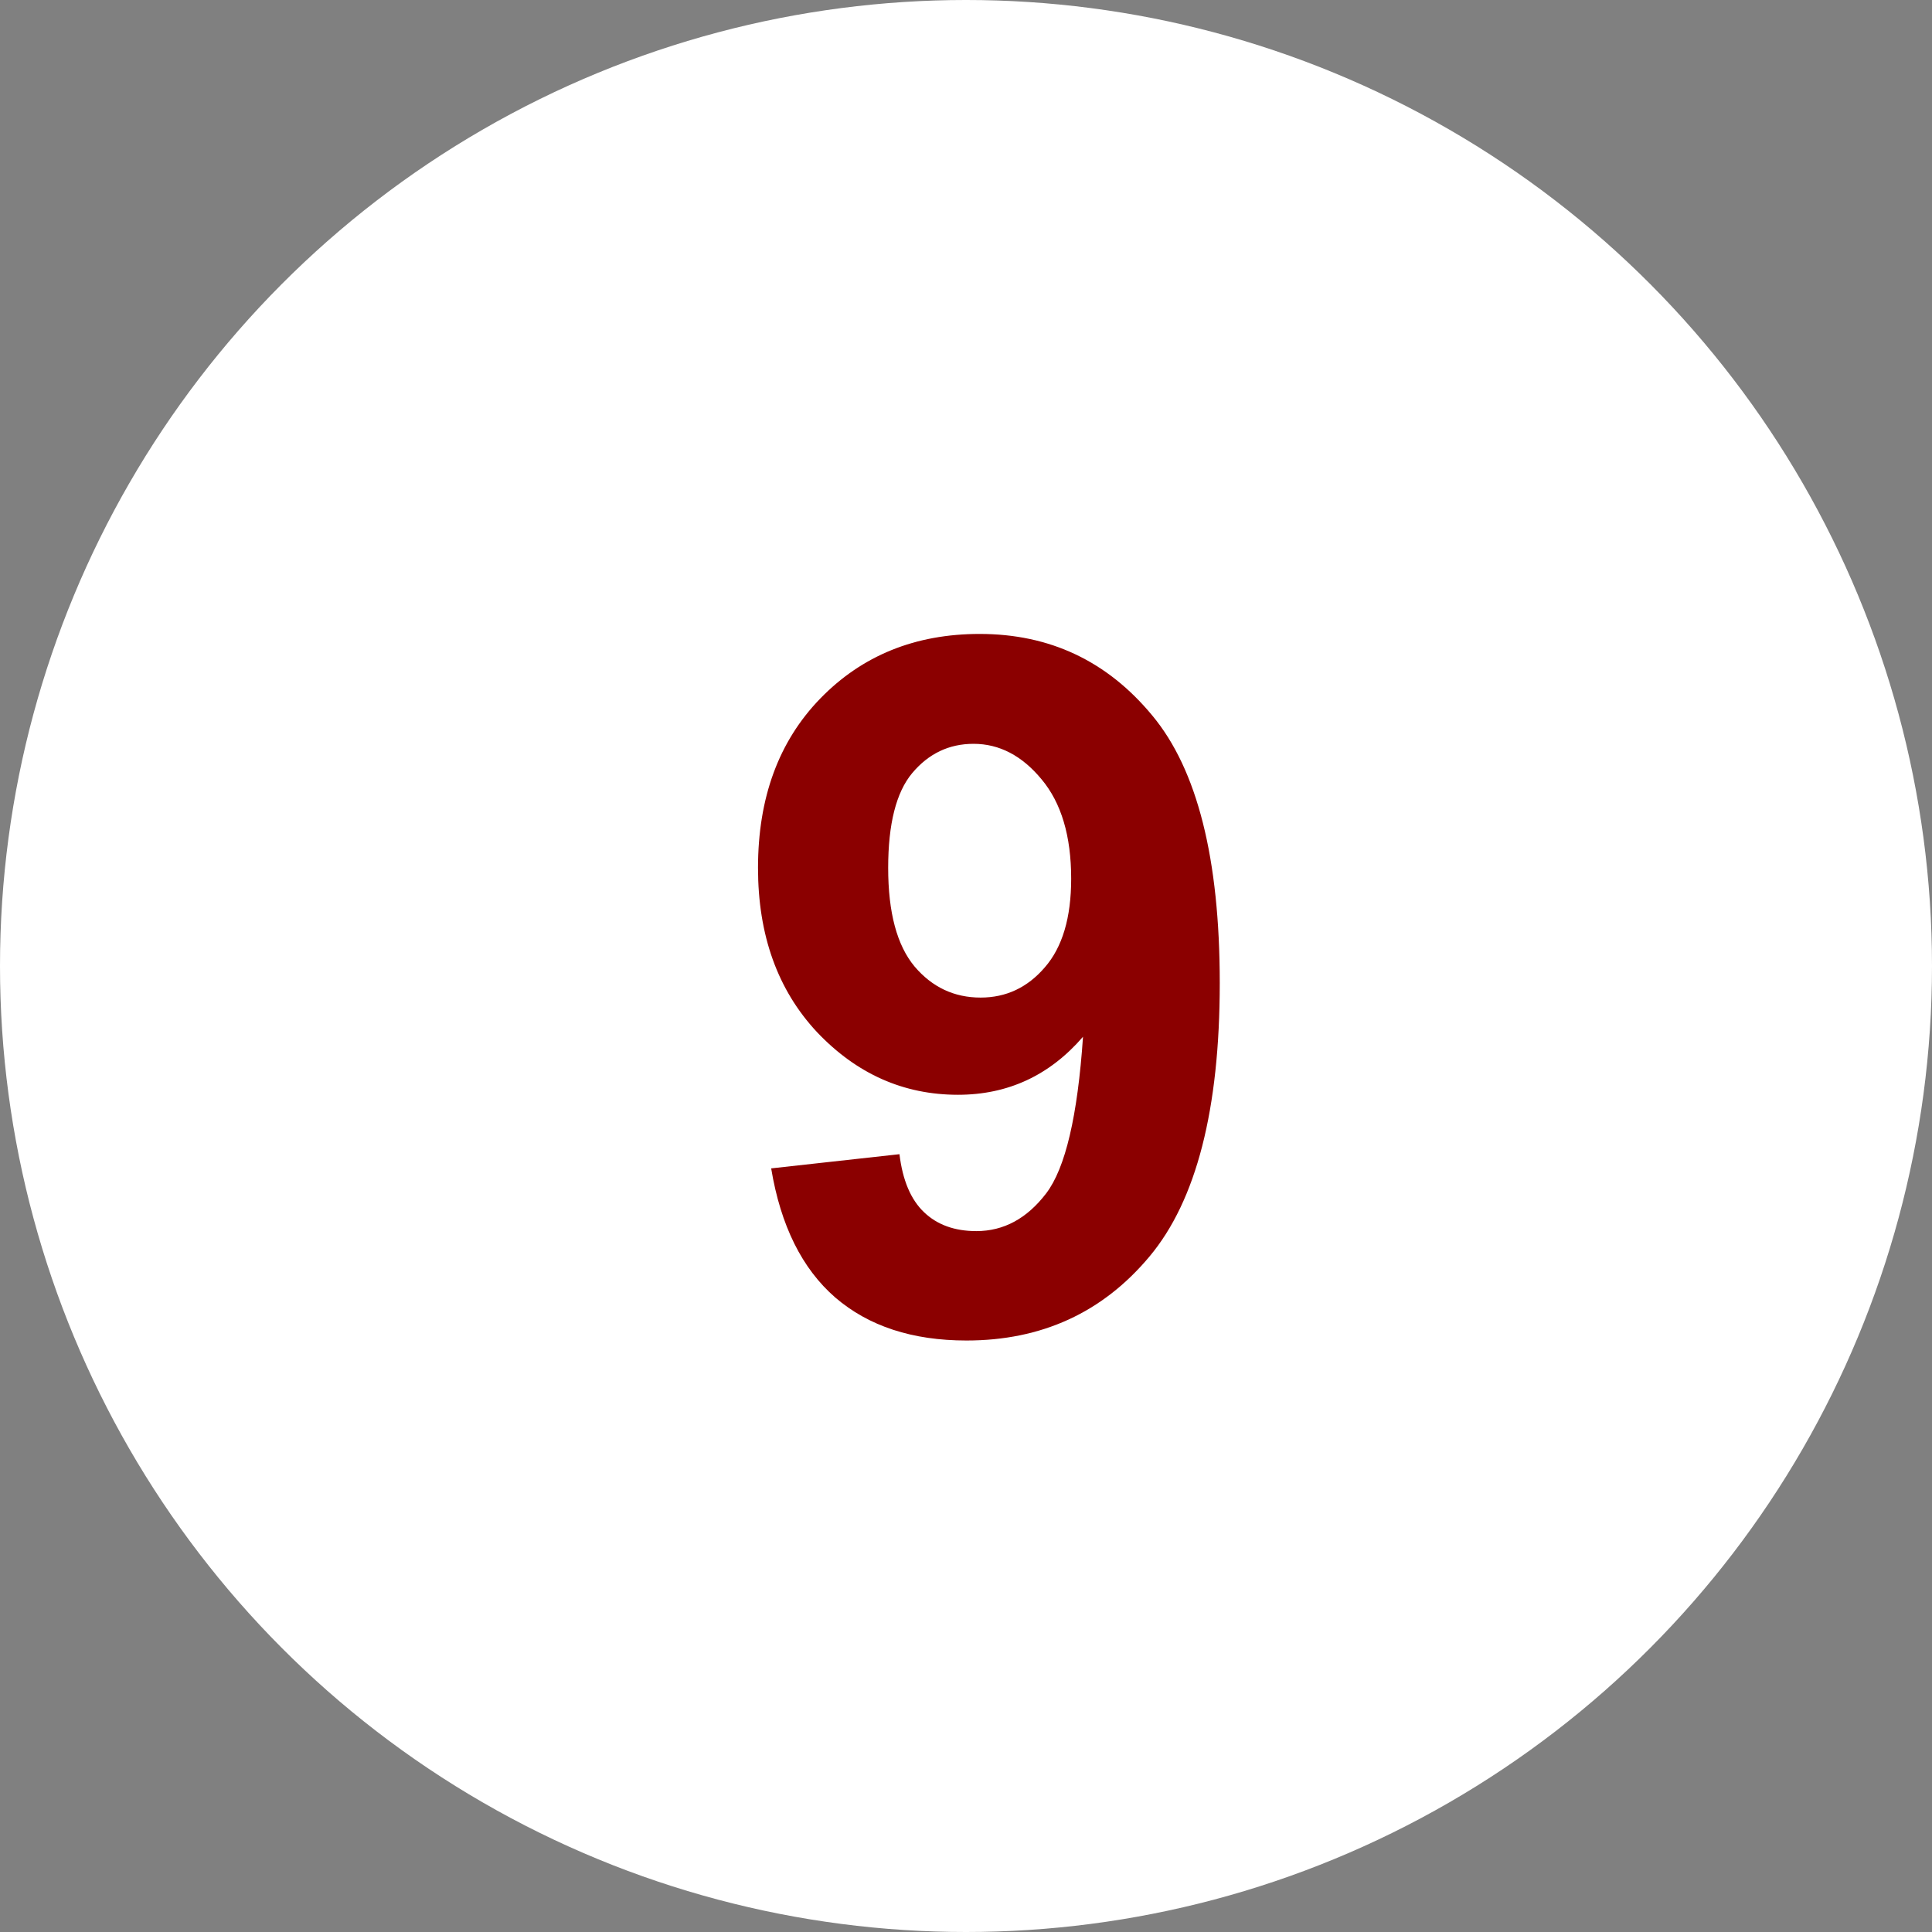 <svg width="32" height="32" viewBox="0 0 32 32" fill="none" xmlns="http://www.w3.org/2000/svg">
<rect x="0" y="0" width="32" height="32" fill="#808080" stroke="none"/>
<circle cx="16" cy="16" r="16" fill="white"/>
<path d="M12.773 19.352L14.898 19.117C14.95 19.549 15.086 19.87 15.305 20.078C15.523 20.287 15.812 20.391 16.172 20.391C16.625 20.391 17.01 20.182 17.328 19.766C17.646 19.349 17.849 18.484 17.938 17.172C17.385 17.812 16.695 18.133 15.867 18.133C14.966 18.133 14.188 17.787 13.531 17.094C12.88 16.396 12.555 15.49 12.555 14.375C12.555 13.213 12.898 12.279 13.586 11.57C14.279 10.857 15.159 10.5 16.227 10.5C17.388 10.5 18.341 10.95 19.086 11.852C19.831 12.747 20.203 14.224 20.203 16.281C20.203 18.375 19.815 19.885 19.039 20.812C18.263 21.74 17.253 22.203 16.008 22.203C15.112 22.203 14.388 21.966 13.836 21.492C13.284 21.013 12.93 20.299 12.773 19.352ZM17.742 14.555C17.742 13.846 17.578 13.297 17.25 12.906C16.927 12.516 16.552 12.32 16.125 12.32C15.719 12.32 15.38 12.482 15.109 12.805C14.844 13.122 14.711 13.646 14.711 14.375C14.711 15.115 14.857 15.659 15.148 16.008C15.44 16.352 15.805 16.523 16.242 16.523C16.664 16.523 17.018 16.357 17.305 16.023C17.596 15.69 17.742 15.2 17.742 14.555Z" fill="#8B0000"/>
</svg>
